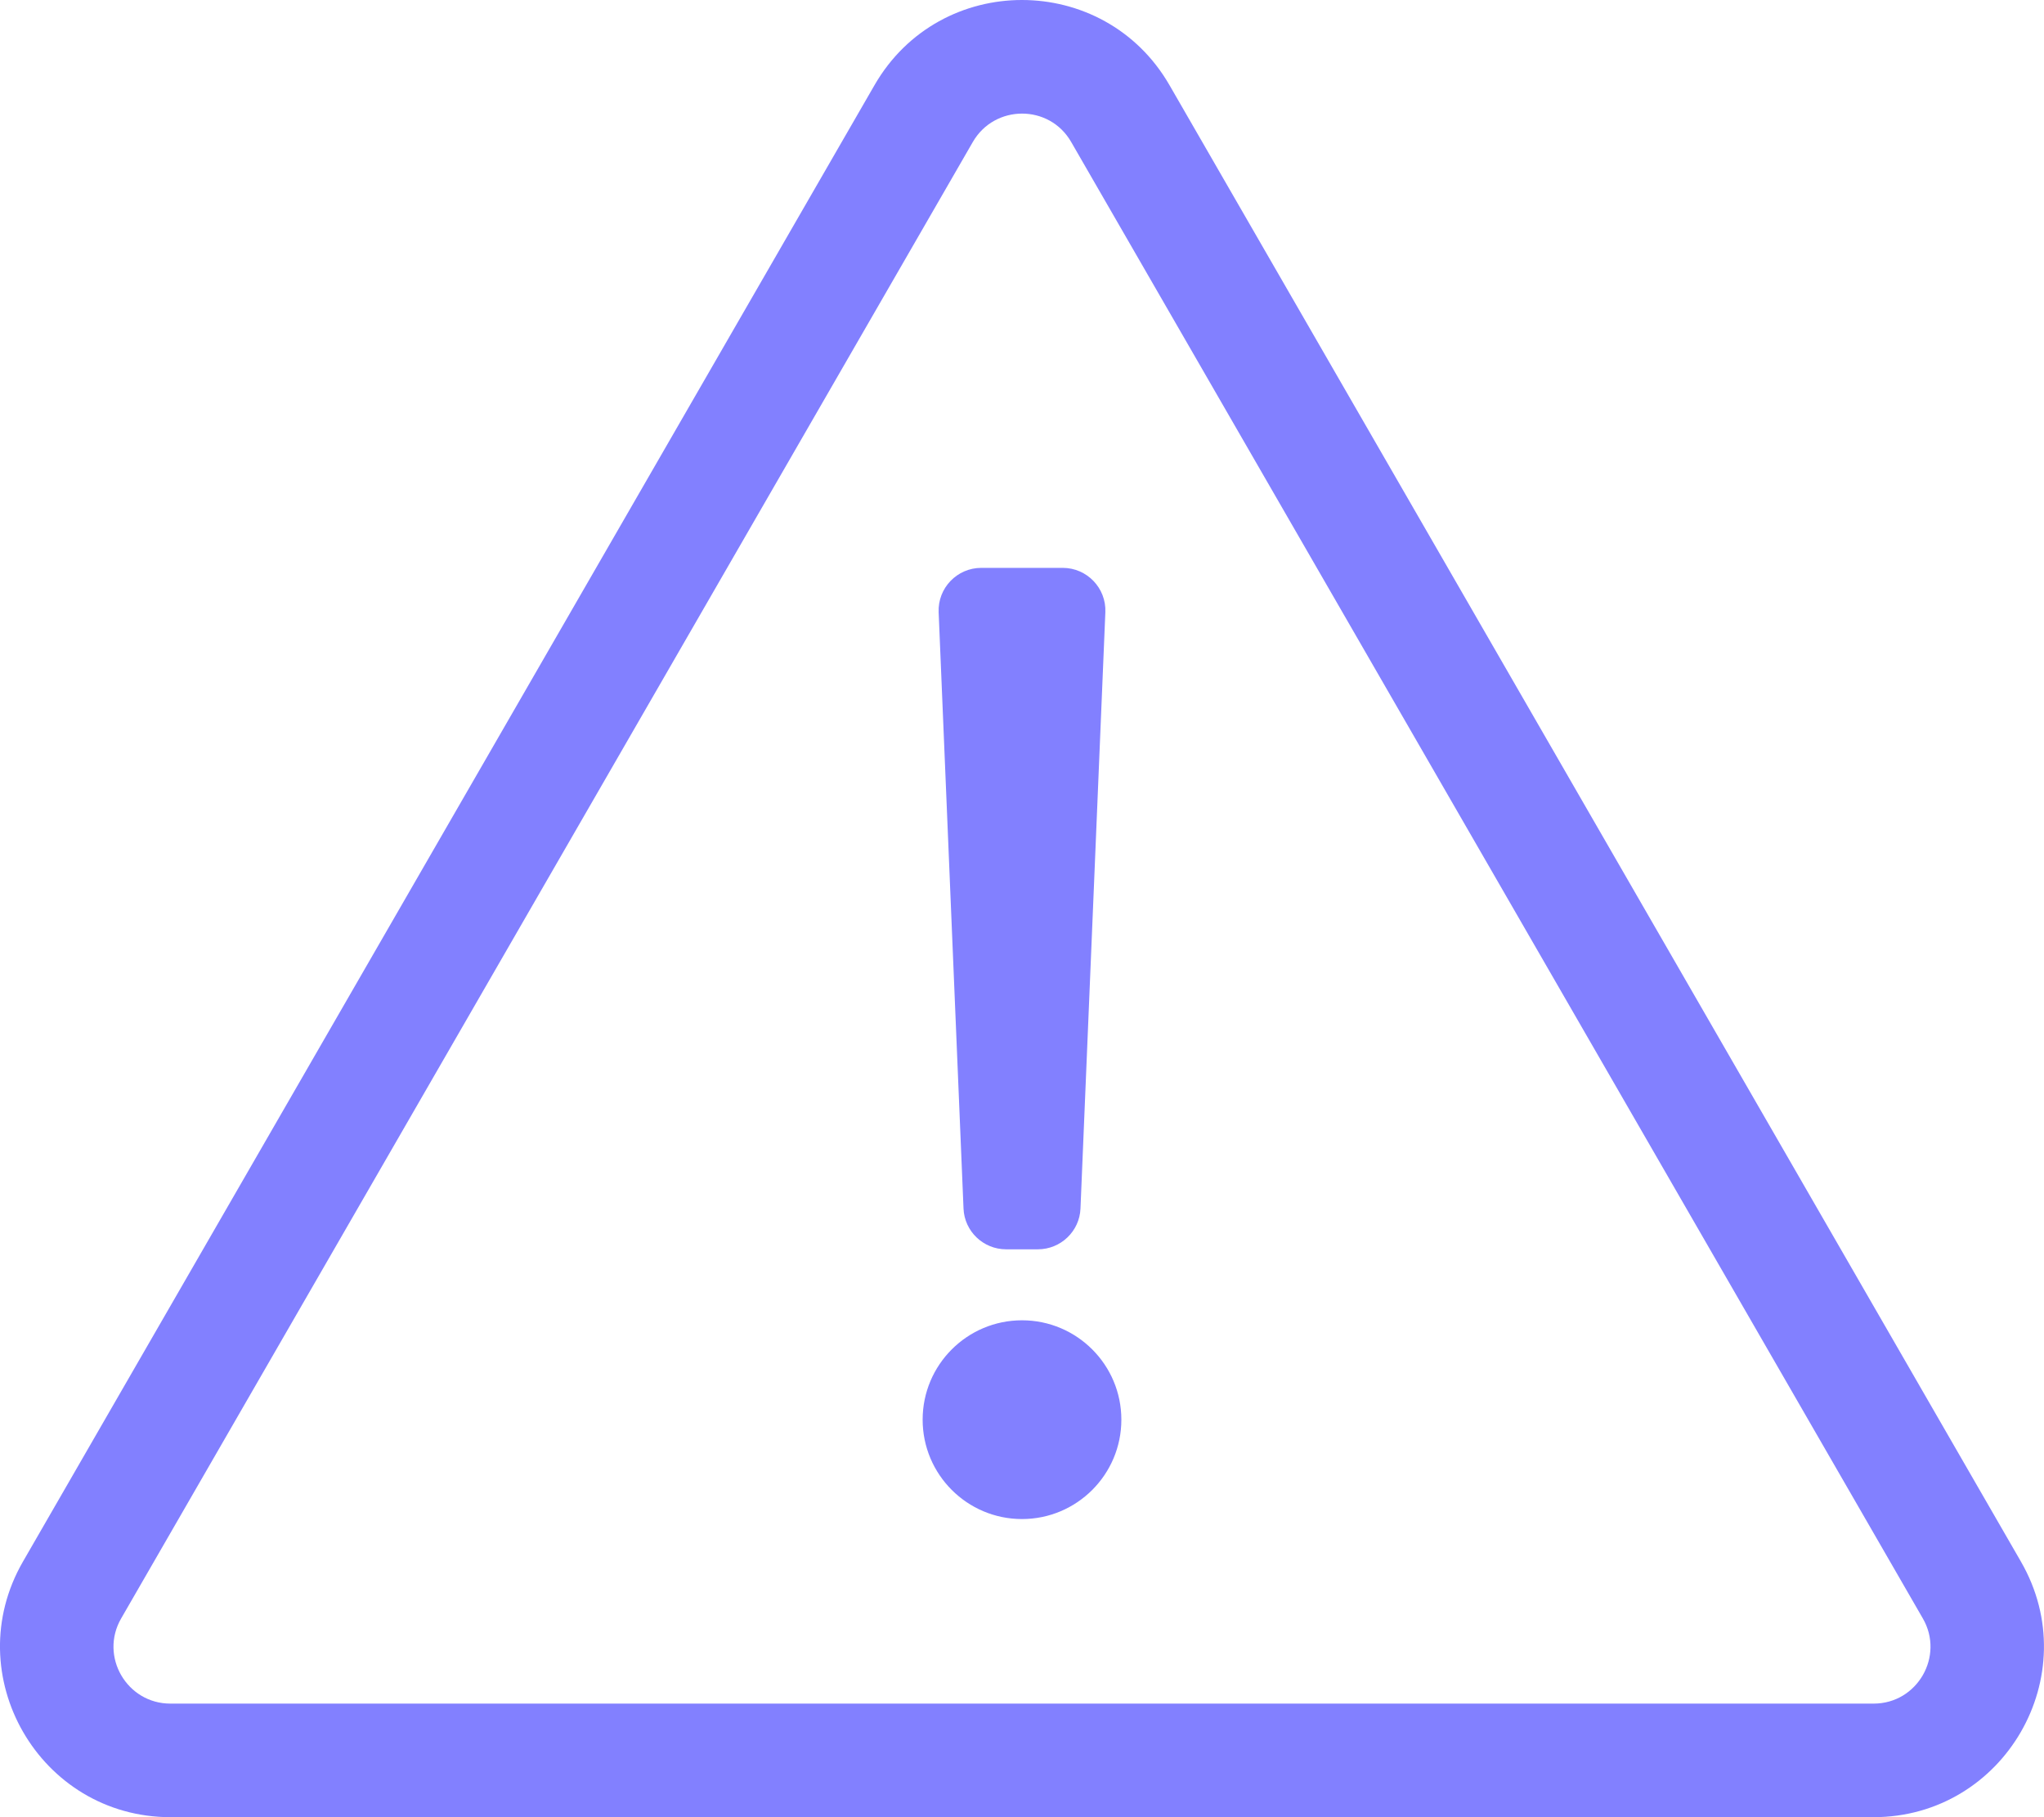 <svg xmlns="http://www.w3.org/2000/svg" width="18" height="16" viewBox="0 0 18 16">
  <path fill="#8280FF" d="M17.797,13.75 C18.374,14.75 17.65,16 16.498,16 L1.502,16 C0.347,16 -0.373,14.748 0.202,13.75 L7.701,0.75 C8.278,-0.251 9.723,-0.249 10.299,0.75 L17.797,13.75 Z M16.933,14.25 L9.433,1.25 C9.241,0.916 8.759,0.918 8.567,1.25 L1.067,14.25 C0.874,14.584 1.117,15 1.5,15 L16.5,15 C16.885,15 17.125,14.582 16.933,14.25 Z M9,11.625 C8.517,11.625 8.125,12.017 8.125,12.5 C8.125,12.983 8.517,13.375 9,13.375 C9.483,13.375 9.875,12.983 9.875,12.5 C9.875,12.017 9.483,11.625 9,11.625 Z M8.641,5 L9.359,5 C9.572,5 9.743,5.178 9.734,5.391 L9.515,10.641 C9.507,10.841 9.341,11 9.14,11 L8.86,11 C8.659,11 8.493,10.841 8.485,10.641 L8.266,5.391 C8.257,5.178 8.428,5 8.641,5 Z M9,11.625 C8.517,11.625 8.125,12.017 8.125,12.5 C8.125,12.983 8.517,13.375 9,13.375 C9.483,13.375 9.875,12.983 9.875,12.5 C9.875,12.017 9.483,11.625 9,11.625 Z"/>
</svg>
